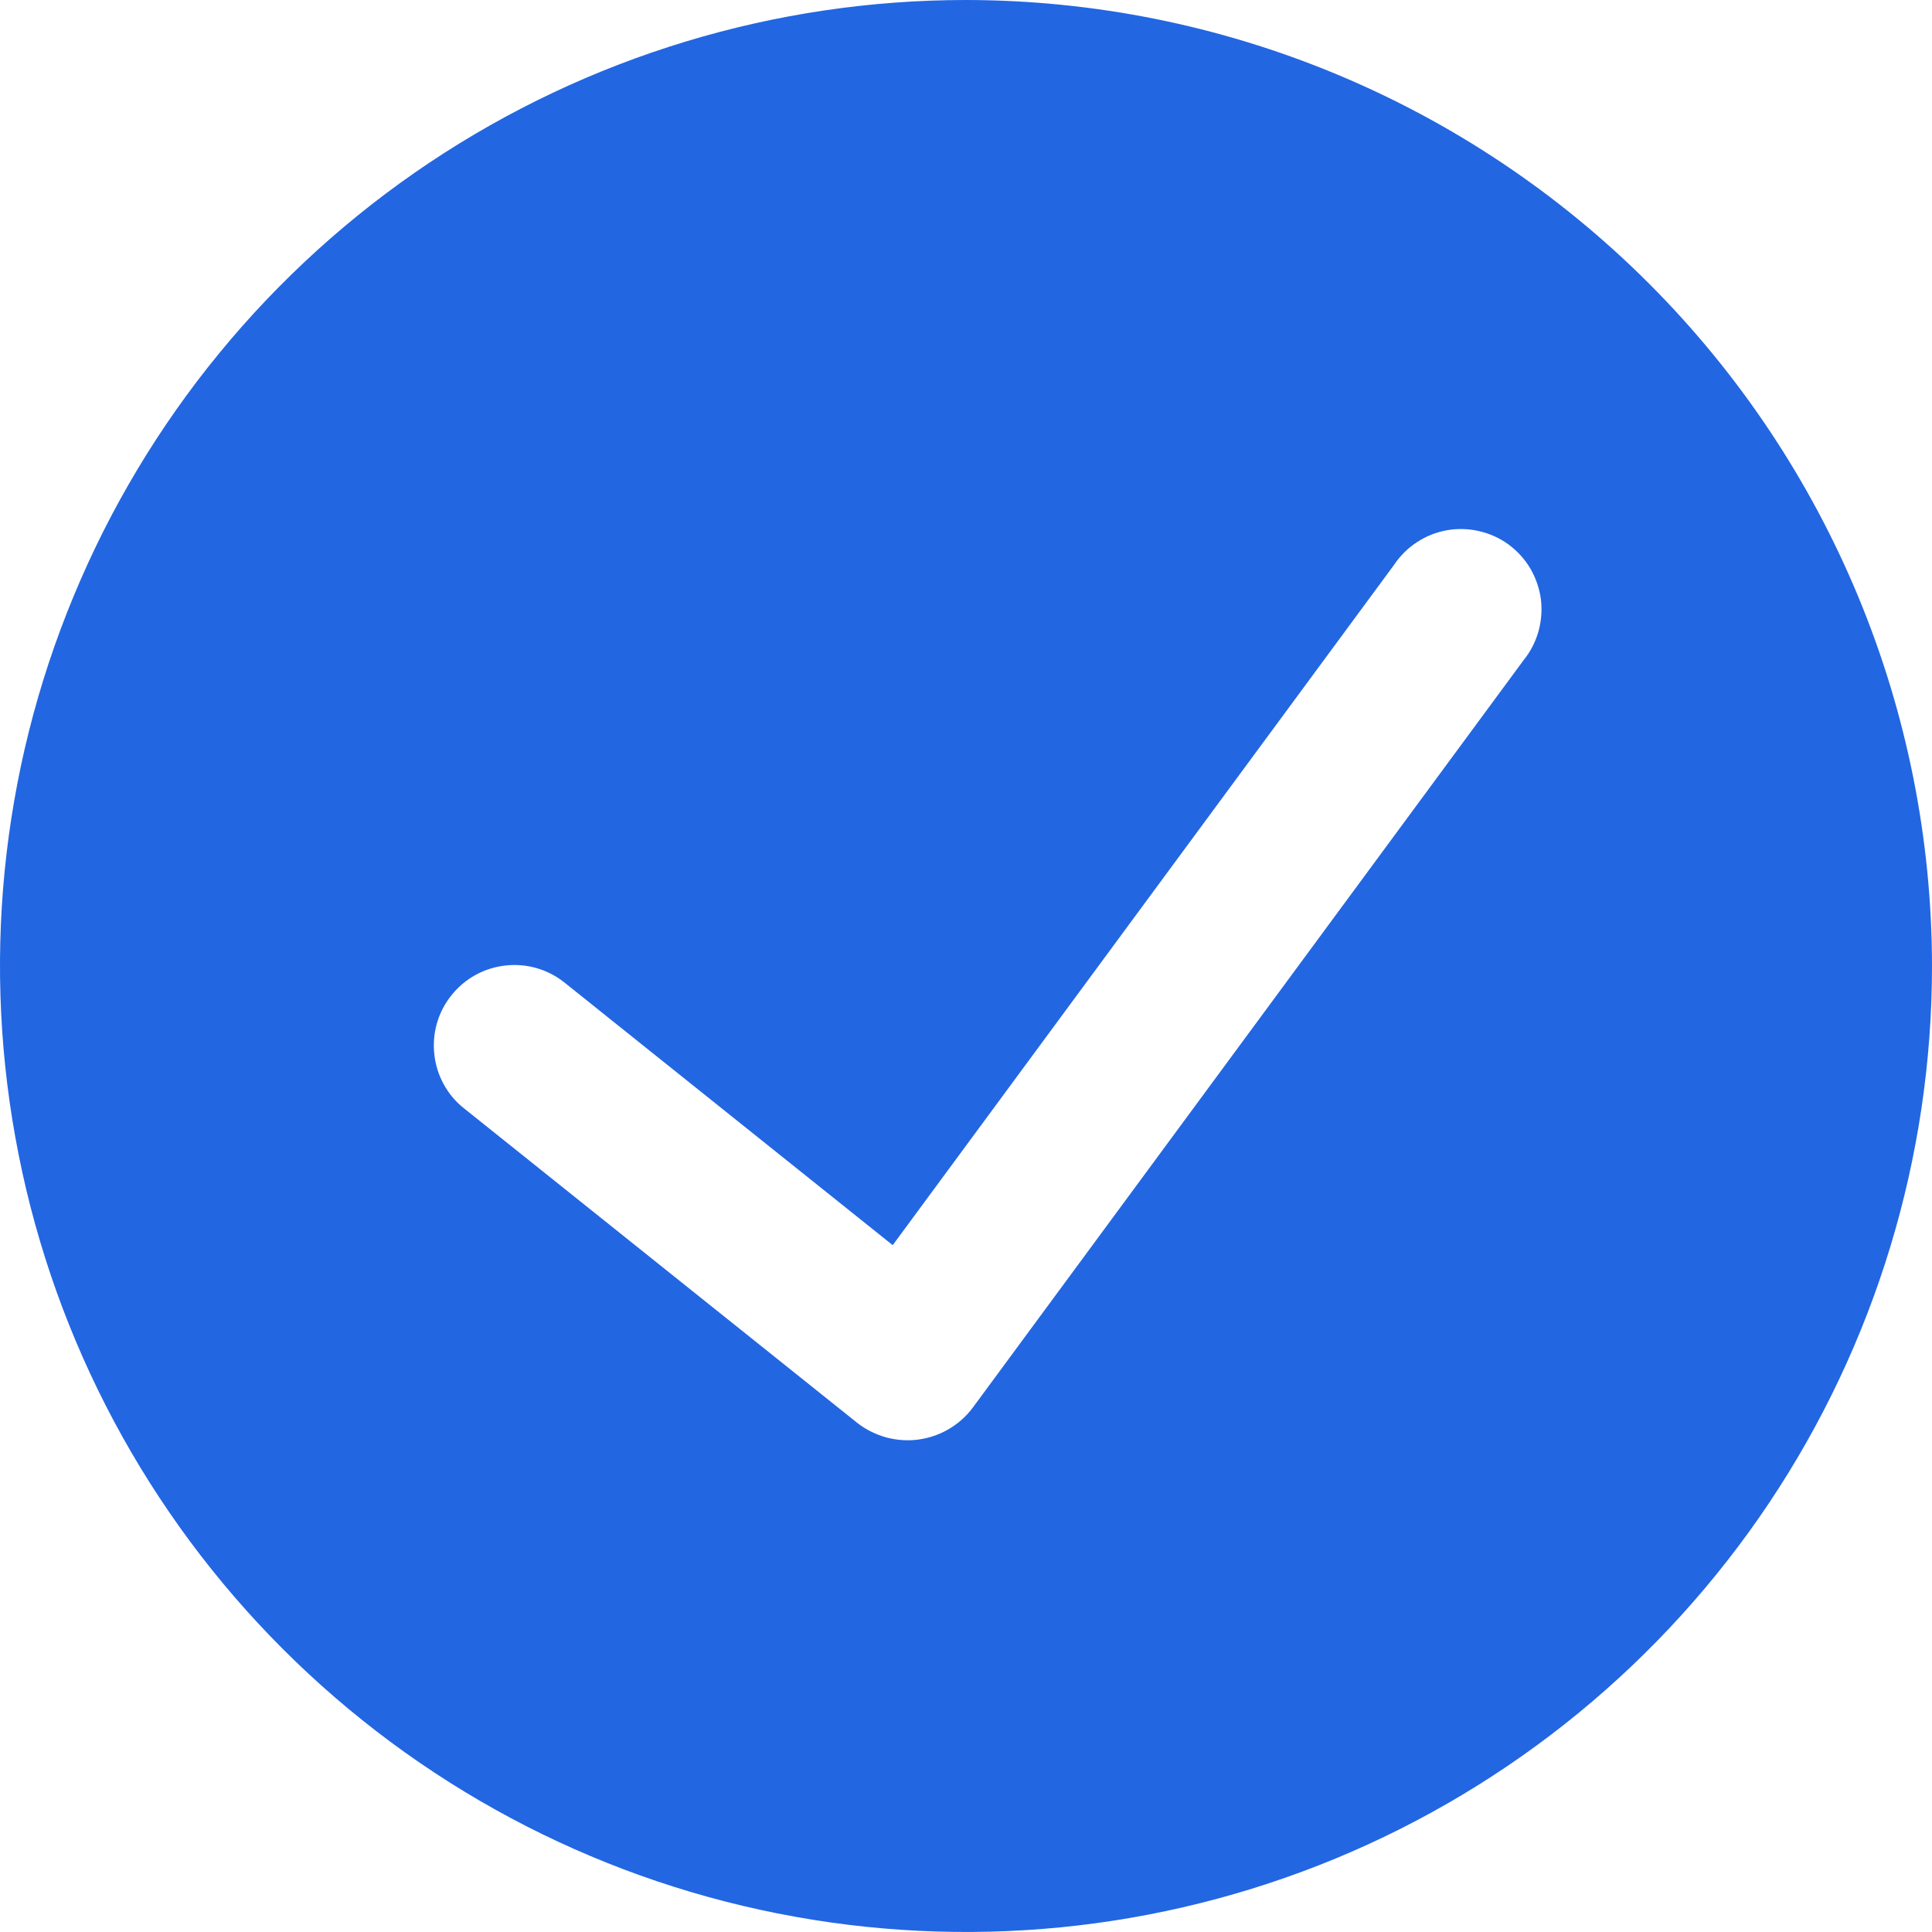 <svg width="16" height="16" viewBox="0 0 16 16" fill="none" xmlns="http://www.w3.org/2000/svg">
<g clip-path="url(#clip0_19663_135204)">
<path d="M8 0C6.418 0 4.871 0.469 3.555 1.348C2.24 2.227 1.214 3.477 0.609 4.939C0.003 6.4 -0.155 8.009 0.154 9.561C0.462 11.113 1.224 12.538 2.343 13.657C3.462 14.776 4.887 15.538 6.439 15.846C7.991 16.155 9.6 15.996 11.062 15.391C12.523 14.786 13.773 13.76 14.652 12.445C15.531 11.129 16 9.582 16 8C15.998 5.879 15.154 3.846 13.654 2.346C12.154 0.846 10.121 0.002 8 0V0ZM12.618 5.467L8.055 11.659C8.001 11.731 7.933 11.791 7.856 11.836C7.779 11.881 7.693 11.91 7.604 11.922C7.516 11.934 7.425 11.927 7.339 11.904C7.253 11.88 7.172 11.84 7.101 11.785L3.843 9.179C3.774 9.125 3.717 9.057 3.675 8.98C3.633 8.904 3.606 8.819 3.597 8.732C3.577 8.556 3.628 8.38 3.739 8.242C3.849 8.104 4.01 8.015 4.186 7.996C4.362 7.976 4.538 8.027 4.676 8.138L7.393 10.312L11.545 4.678C11.595 4.603 11.659 4.539 11.735 4.49C11.81 4.44 11.895 4.407 11.984 4.391C12.072 4.376 12.163 4.378 12.251 4.399C12.339 4.419 12.422 4.457 12.494 4.51C12.567 4.564 12.628 4.631 12.674 4.709C12.719 4.787 12.749 4.873 12.761 4.962C12.772 5.051 12.765 5.142 12.741 5.229C12.716 5.316 12.675 5.397 12.618 5.467Z" fill="#2266E2"/>
</g>
<defs>
<clipPath id="clip0_19663_135204">
<rect width="16" height="16" fill="white"/>
</clipPath>
</defs>
</svg>
